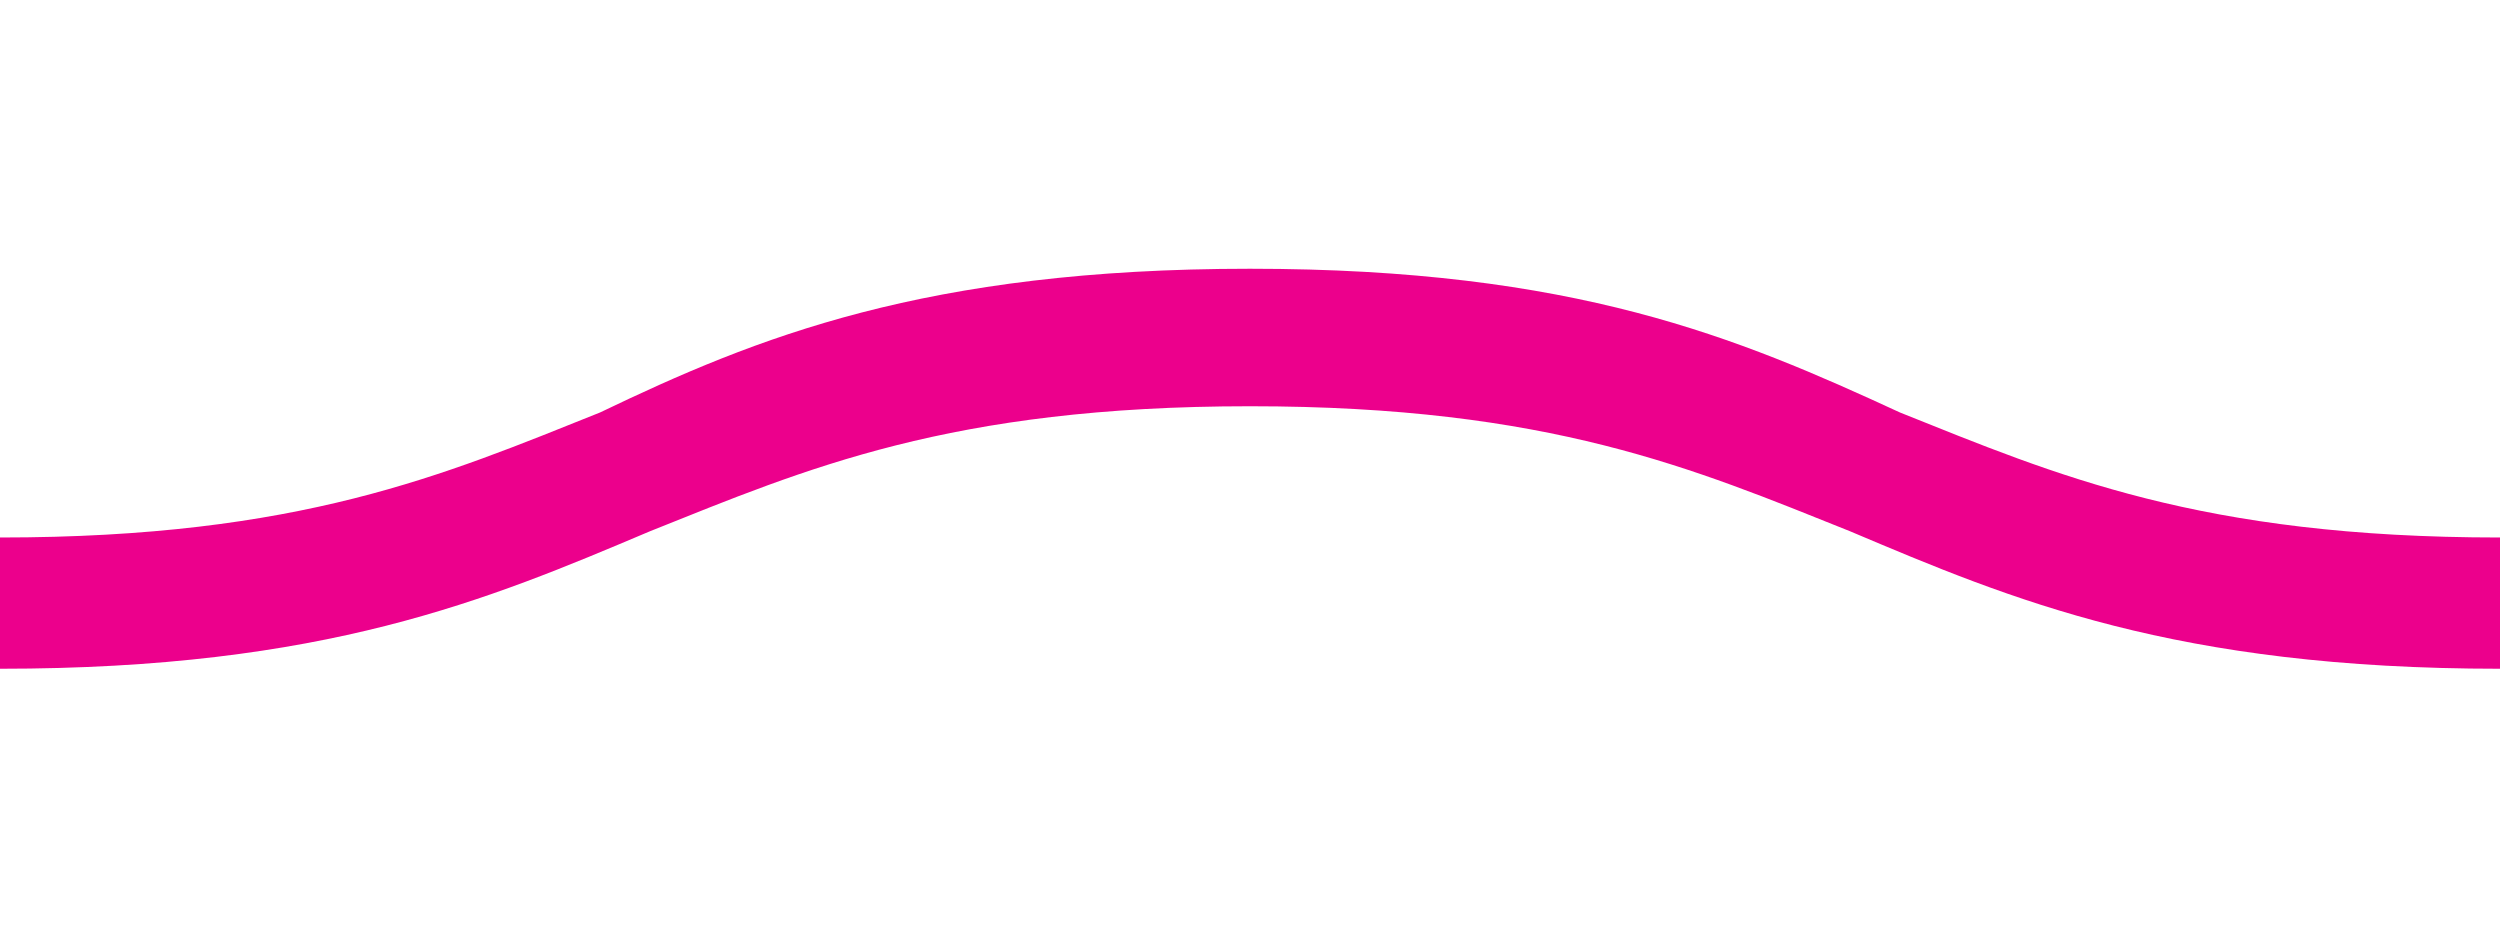 <?xml version="1.0" encoding="utf-8"?>
<!-- Generator: Adobe Illustrator 21.1.0, SVG Export Plug-In . SVG Version: 6.00 Build 0)  -->
<svg version="1.1" id="Laag_1" xmlns="http://www.w3.org/2000/svg" xmlns:xlink="http://www.w3.org/1999/xlink" x="0px" y="0px"
	 width="40px" height="15px" viewBox="0 0 40 15" style="enable-background:new 0 0 40 15;" xml:space="preserve">
<style type="text/css">
	.st0{fill:#EC008C;}
</style>
<path class="st0" d="M40,8.6c-4.8,0-7.1-1-9.6-2C27.8,5.4,25.2,4.3,20,4.3S12.1,5.4,9.6,6.6c-2.5,1-4.8,2-9.6,2v2.1
	c5.2,0,7.8-1.1,10.4-2.2c2.5-1,4.8-2,9.6-2c4.8,0,7.1,1,9.6,2c2.6,1.1,5.2,2.2,10.4,2.2V8.6z"/>
</svg>
